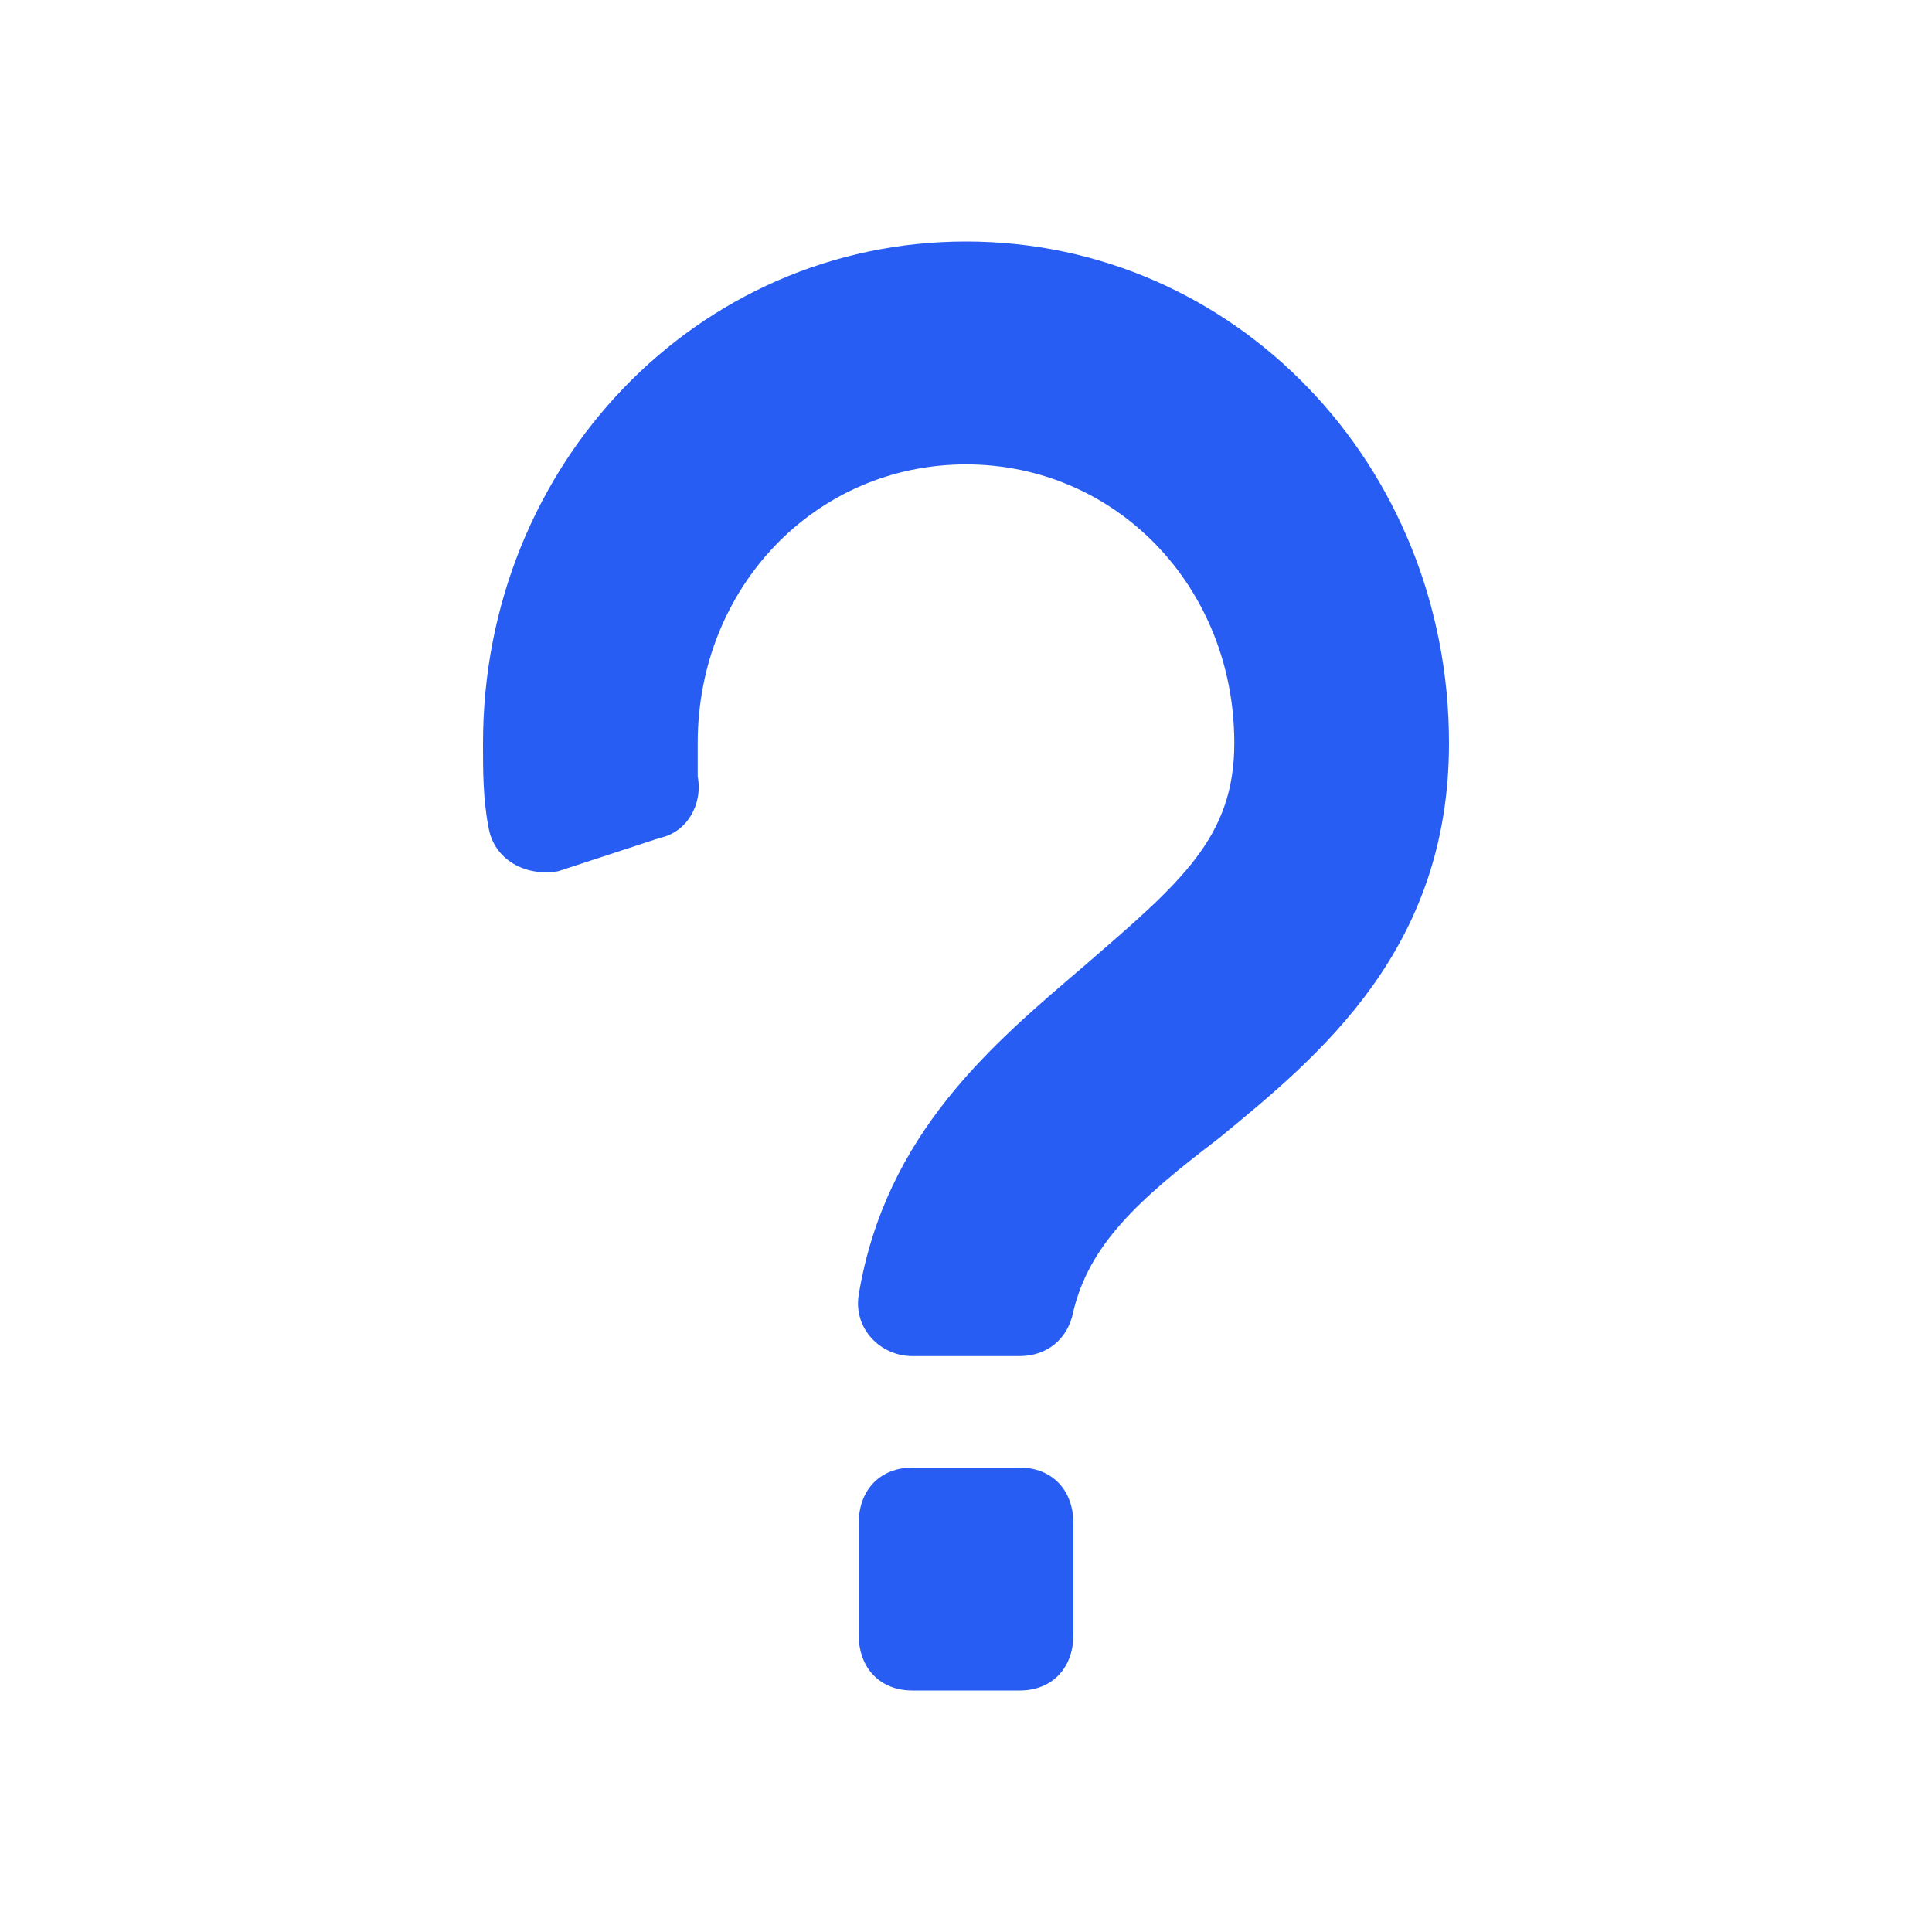 <svg width="24" height="24" viewBox="0 0 24 24" version="1.1" xmlns="http://www.w3.org/2000/svg" xmlns:xlink="http://www.w3.org/1999/xlink">
<g id="Canvas" fill="none">
<g id="action-help" clip-path="url(#clip0)">
<g id="question">
<g id="Group">
<g id="Vector">
<path d="M 2 0L 0.667 0C 0.267 0 0 0.277 0 0.692L 0 2.077C 0 2.492 0.267 2.769 0.667 2.769L 2 2.769C 2.4 2.769 2.667 2.492 2.667 2.077L 2.667 0.692C 2.667 0.277 2.4 0 2 0Z" transform="translate(10.667 18.231)" fill="#275DF2"/>
</g>
<g id="Vector_2">
<path d="M 6 0C 2.667 0 0 2.769 0 6.231C 0 6.577 -6.45717e-08 6.923 0.067 7.269C 0.133 7.685 0.533 7.892 0.933 7.823L 2.2 7.408C 2.533 7.338 2.733 6.992 2.667 6.646C 2.667 6.508 2.667 6.369 2.667 6.231C 2.667 4.292 4.133 2.769 6 2.769C 7.867 2.769 9.333 4.292 9.333 6.231C 9.333 7.408 8.667 7.962 7.467 9C 6.333 9.969 5 11.077 4.667 13.085C 4.6 13.5 4.933 13.846 5.333 13.846L 6.667 13.846C 7 13.846 7.267 13.639 7.333 13.292C 7.533 12.461 8.133 11.908 9.133 11.146C 10.4 10.108 12 8.792 12 6.231C 12 2.769 9.333 0 6 0Z" transform="translate(6 3)" fill="#275DF2"/>
</g>
</g>
</g>
</g>
</g>
<defs>

<clipPath id="clip0">
<rect width="24" height="24" fill="white"/>
</clipPath>

</defs>
</svg>

